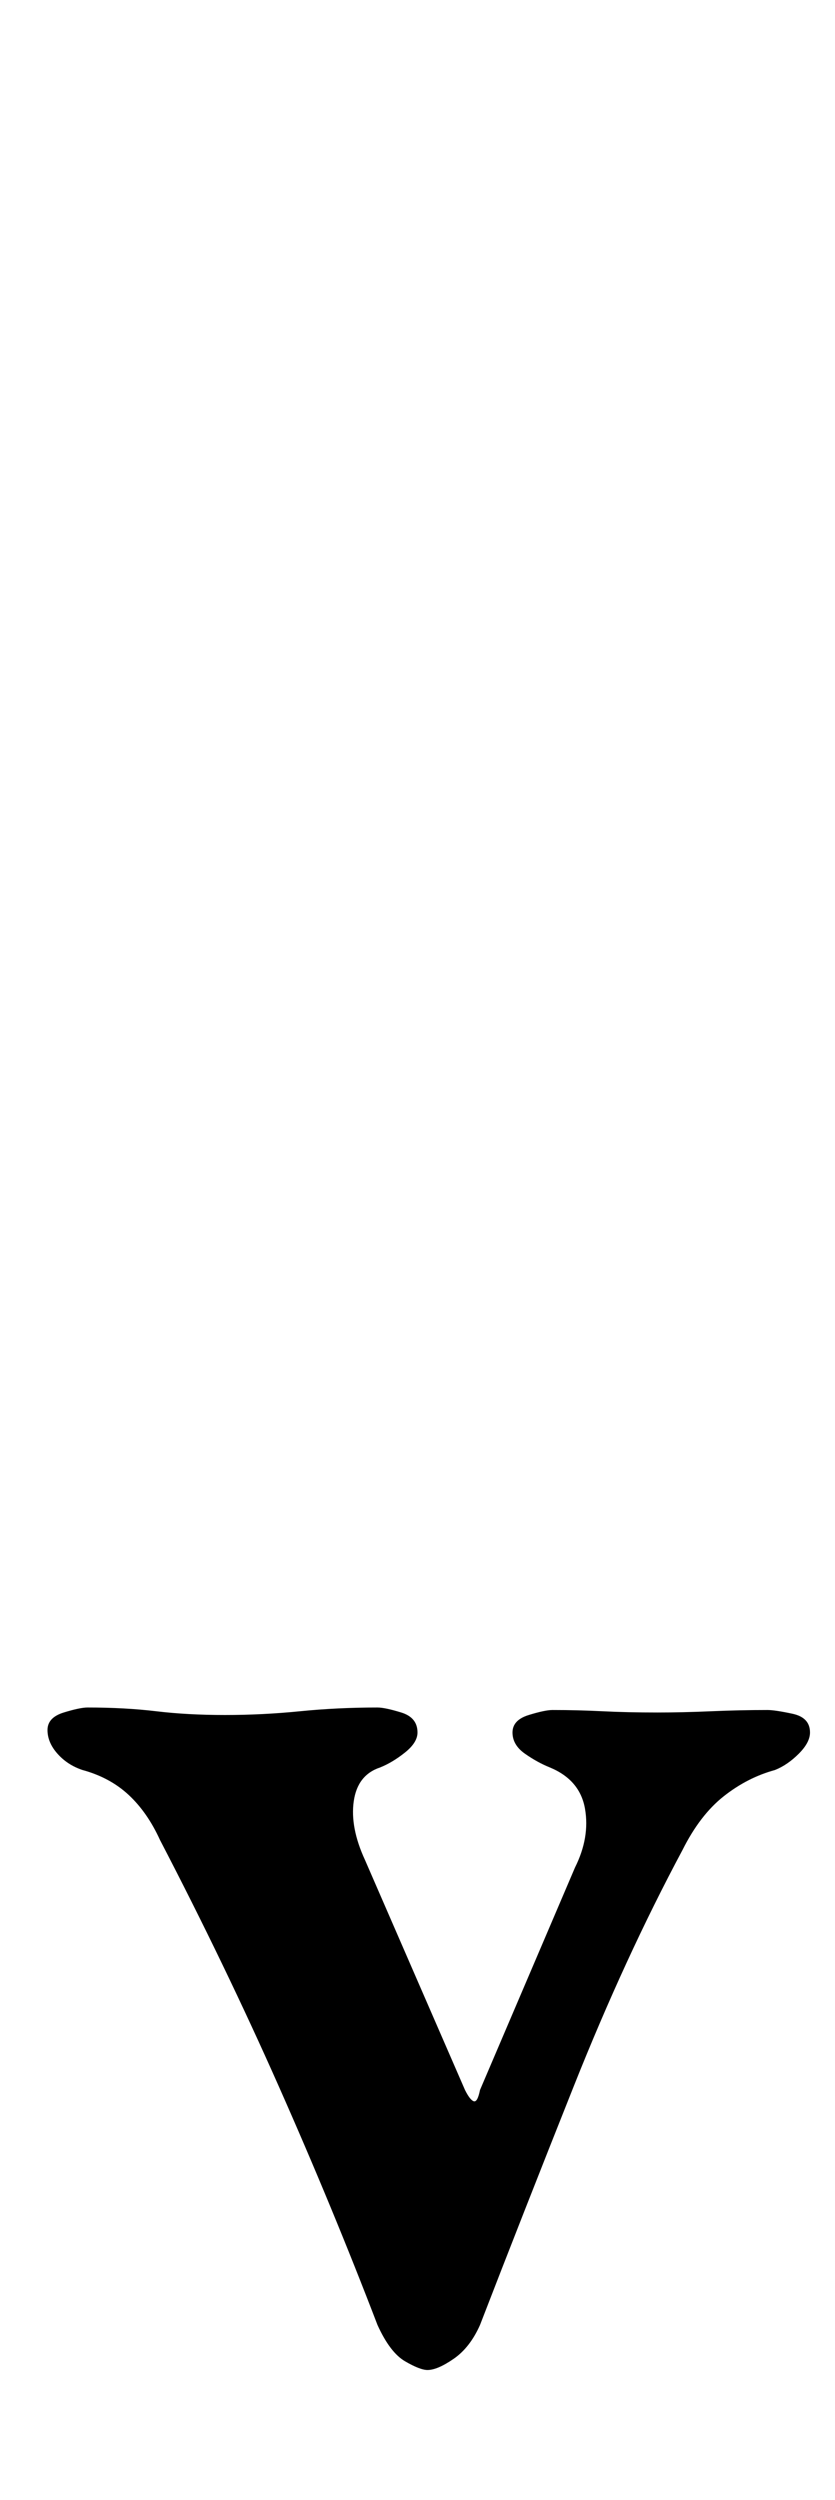 <?xml version="1.0" standalone="no"?>
<!DOCTYPE svg PUBLIC "-//W3C//DTD SVG 1.1//EN" "http://www.w3.org/Graphics/SVG/1.1/DTD/svg11.dtd" >
<svg xmlns="http://www.w3.org/2000/svg" xmlns:xlink="http://www.w3.org/1999/xlink" version="1.1" viewBox="-10 0 334 1000">
  <g transform="matrix(1 0 0 -1 0 800)">
   <path fill="currentColor"
d="M161 -148q-3 0 -9 3.5t-11 14.5q-18 47 -39.5 95.5t-47.5 98.5q-5 11 -12.5 18t-18.5 10q-6 2 -10 6.5t-4 9.5t6.5 7t9.5 2q15 0 27.5 -1.5t27.5 -1.5t30 1.5t31 1.5q3 0 9.5 -2t6.5 -8q0 -4 -5 -8t-10 -6q-9 -3 -10.5 -13.5t4.5 -23.5l40 -92q2 -4 3.5 -4.5t2.5 4.5
l38 89q6 12 4 23.5t-14 16.5q-5 2 -10 5.5t-5 8.5t6.5 7t9.5 2q10 0 20 -0.5t22 -0.5q10 0 21.5 0.5t22.5 0.5q3 0 10 -1.5t7 -7.5q0 -4 -4.5 -8.5t-9.5 -6.5q-11 -3 -20.5 -10.5t-16.5 -21.5q-23 -43 -43.5 -94.5t-37.5 -95.5q-4 -9 -10.5 -13.5t-10.5 -4.5z" />
  </g>

</svg>

